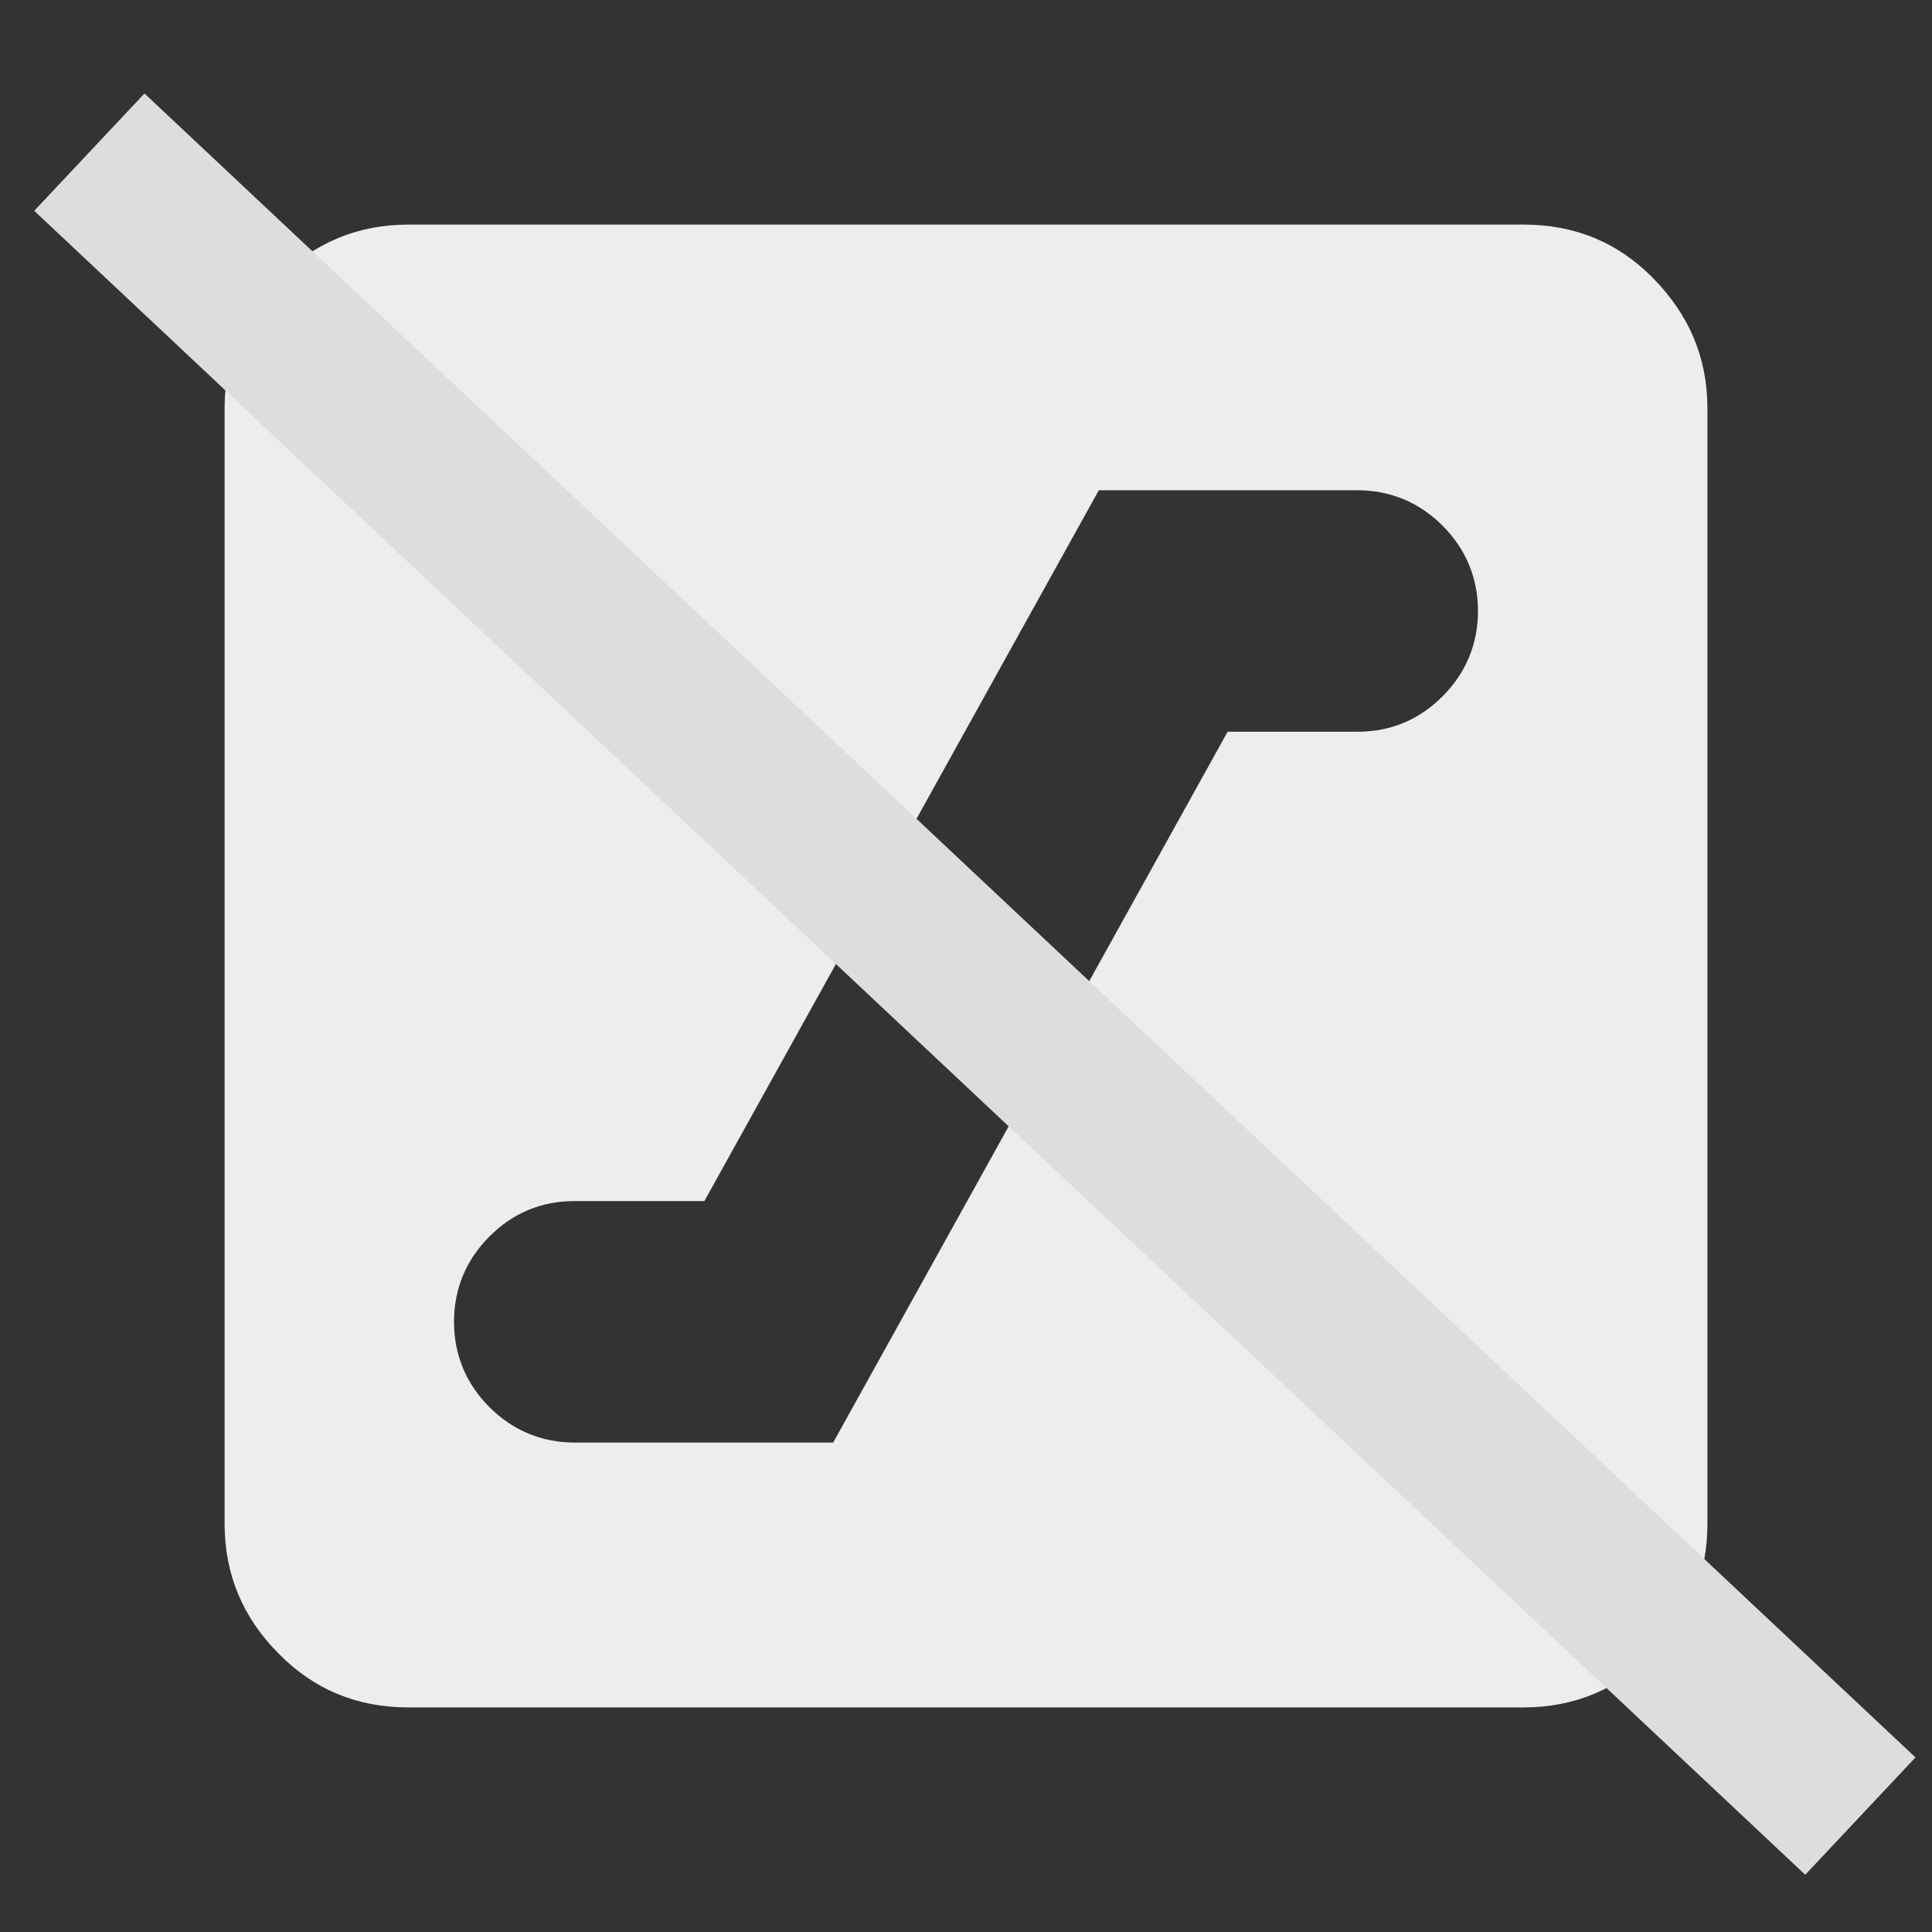 <?xml version="1.0" encoding="UTF-8"?>
<svg id="uuid-971f9854-39db-4b7c-8cb8-f48a788e0bb8" data-name="Layer 1" xmlns="http://www.w3.org/2000/svg" viewBox="0 0 24 24">
  <rect x="0" y="0" width="24" height="24" fill="#333333" stroke="none"/>
  <path d="m7.14,17.92h3.21l4.9-8.83h1.61c.42,0,.77-.15,1.06-.44s.44-.65.44-1.06-.15-.77-.44-1.06c-.29-.29-.65-.44-1.06-.44h-3.21l-4.9,8.83h-1.61c-.42,0-.77.15-1.06.44s-.44.65-.44,1.06.15.77.44,1.06c.29.29.65.44,1.06.44Zm-2.07,3.29c-.63,0-1.17-.22-1.61-.67-.44-.44-.67-.98-.67-1.61V5.07c0-.63.22-1.17.67-1.61.44-.44.98-.67,1.61-.67h13.86c.63,0,1.17.22,1.61.67s.67.98.67,1.61v13.86c0,.63-.22,1.17-.67,1.61-.44.44-.98.67-1.61.67,0,0-13.86,0-13.86,0Z" style="fill: #ededed;"/>
  <line x1="1.11" y1="1.89" x2="23.11" y2="22.56" style="fill: none; stroke: #ddd; stroke-miterlimit: 10; stroke-width: 2px;"/>
</svg>